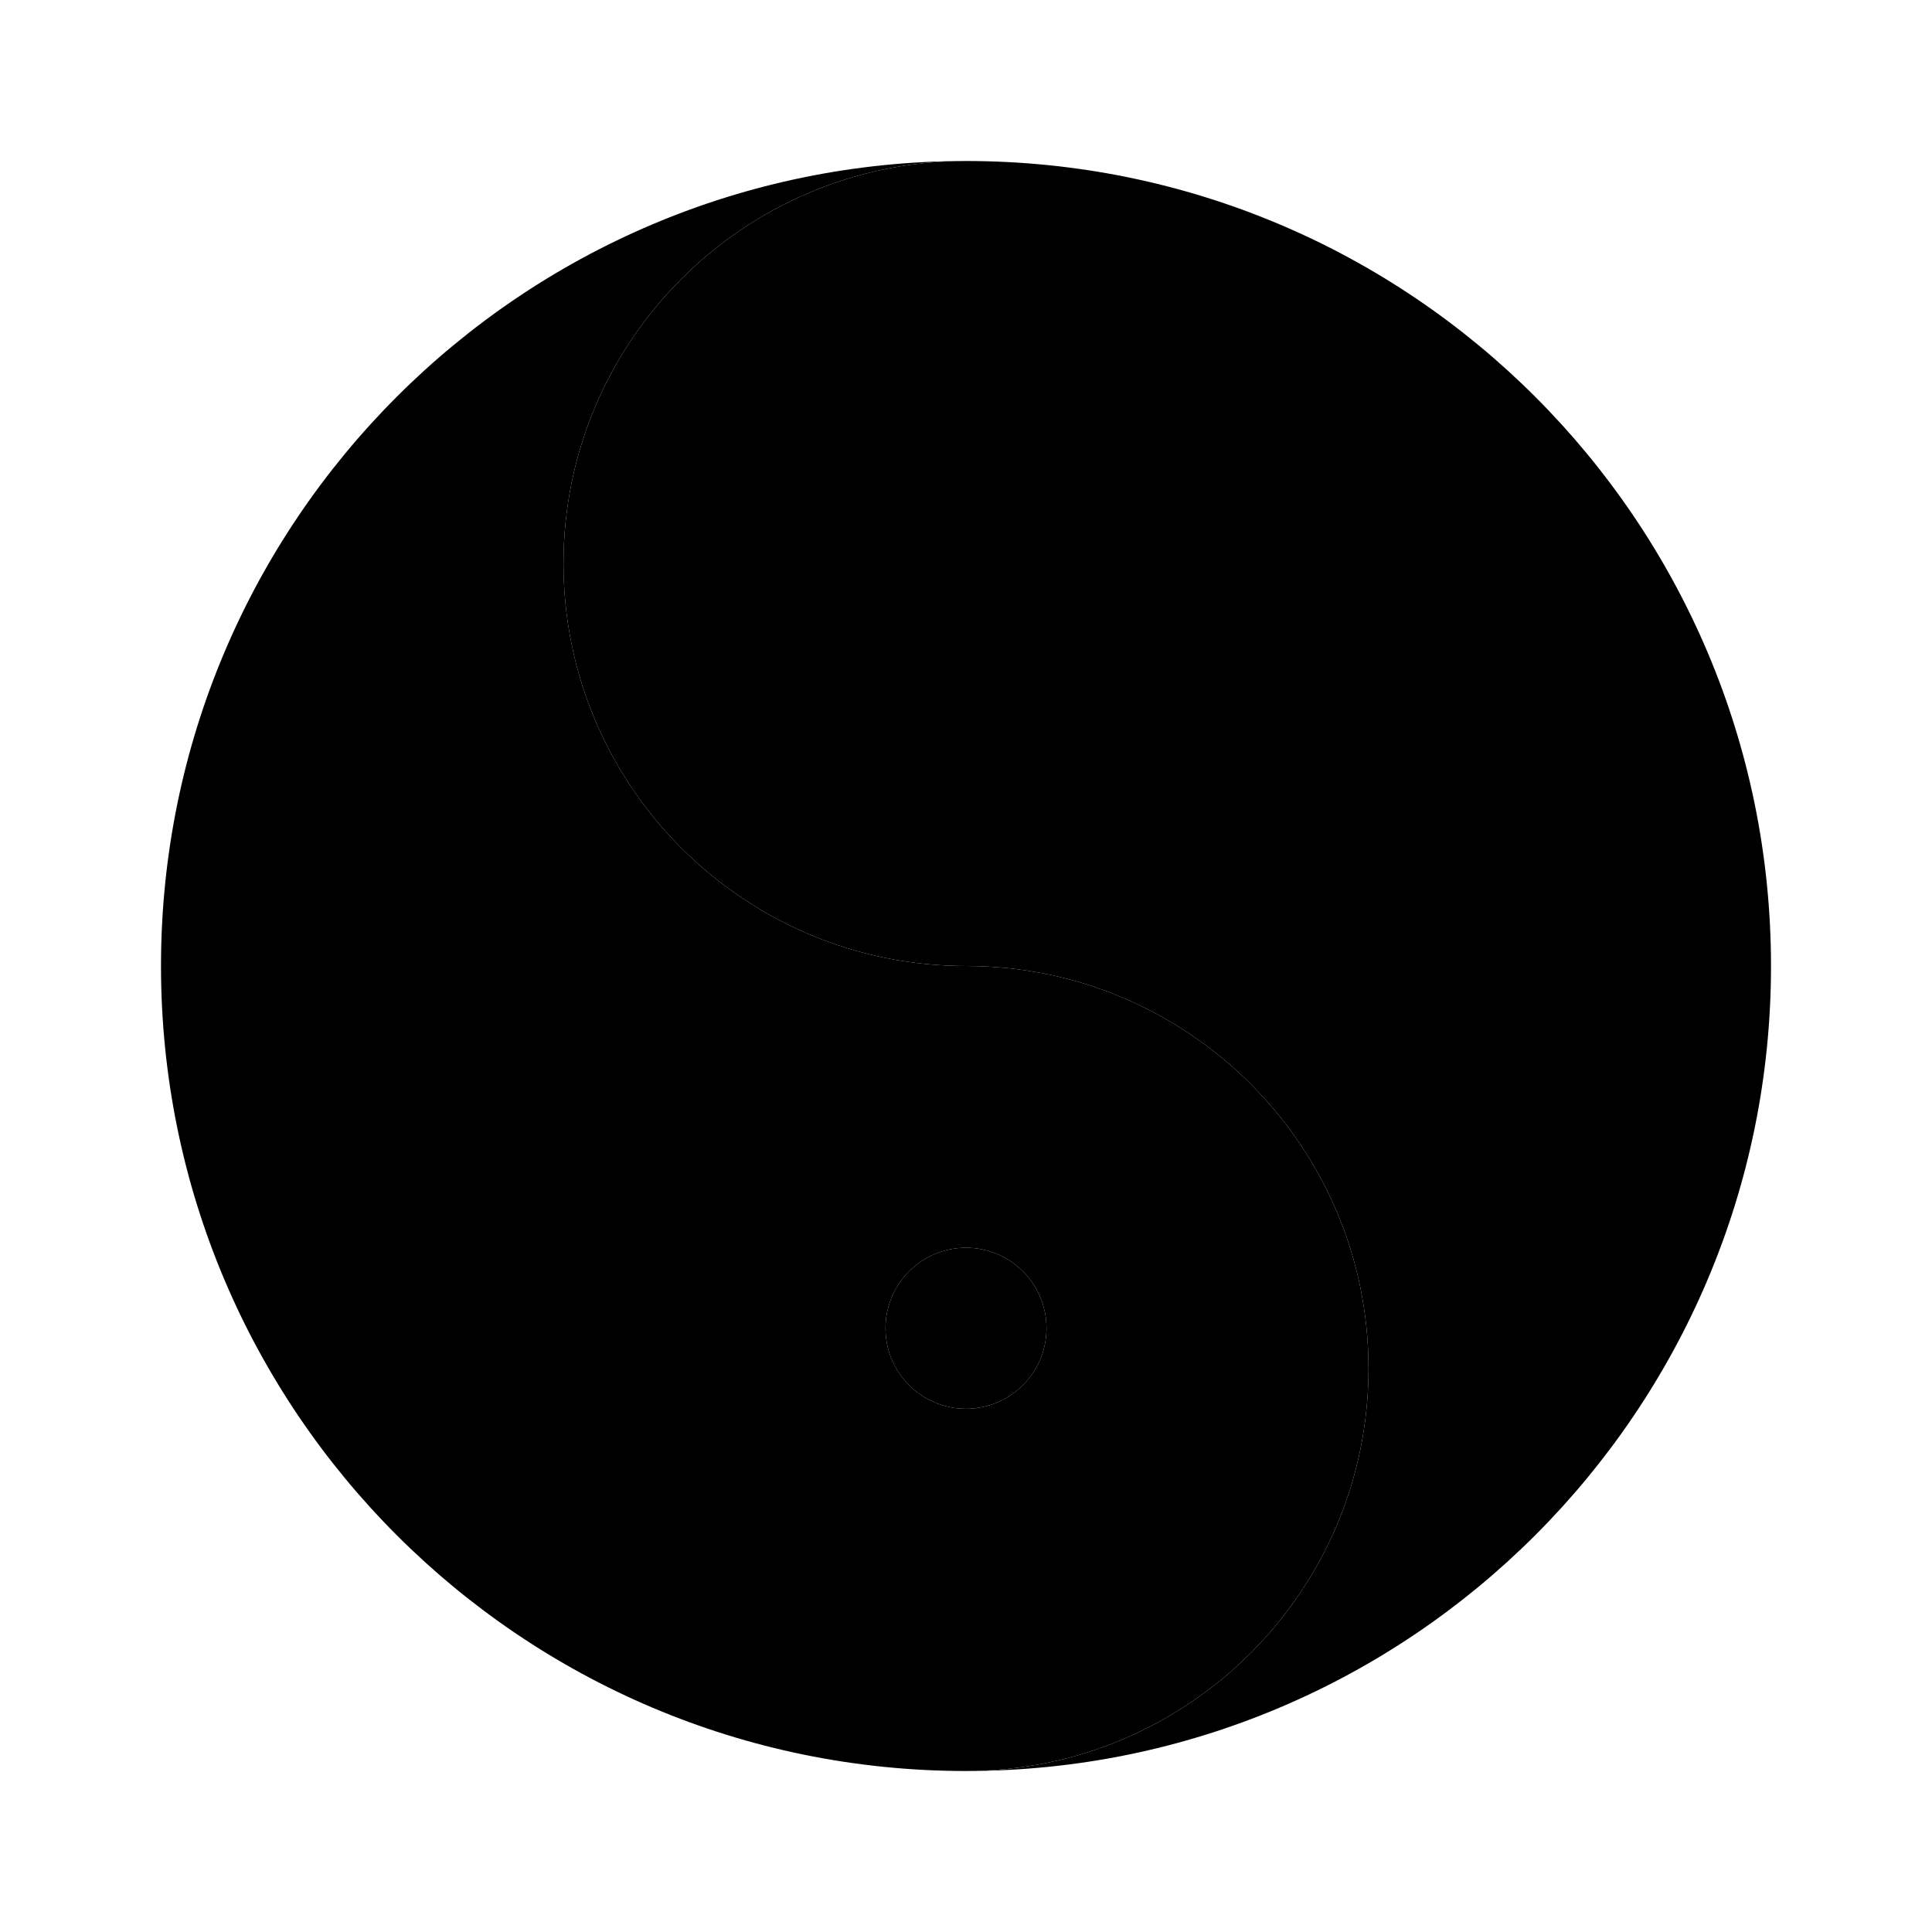 <svg xmlns="http://www.w3.org/2000/svg" width="24" height="24" viewBox="0 0 24 24">
    <path class="pr-icon-tertiary" d="M12,22c2.761,0,5-2.239,5-5s-2.239-5-5-5S7,9.761,7,7s2.239-5,5-5c5.523,0,10,4.477,10,10S17.523,22,12,22z"></path>
    <circle cx="12" cy="16.5" r="1" class="pr-icon-tertiary"></circle>
    <path class="pr-icon-primary" d="M12,12c-2.761,0-5-2.239-5-5s2.239-5,5-5C6.477,2,2,6.477,2,12s4.477,10,10,10c2.761,0,5-2.239,5-5S14.761,12,12,12z M12,17.5c-0.552,0-1-0.448-1-1s0.448-1,1-1s1,0.448,1,1S12.552,17.5,12,17.5z"></path>
    <circle cx="12" cy="7.5" r="1" class="pr-icon-primary"></circle>
</svg>
